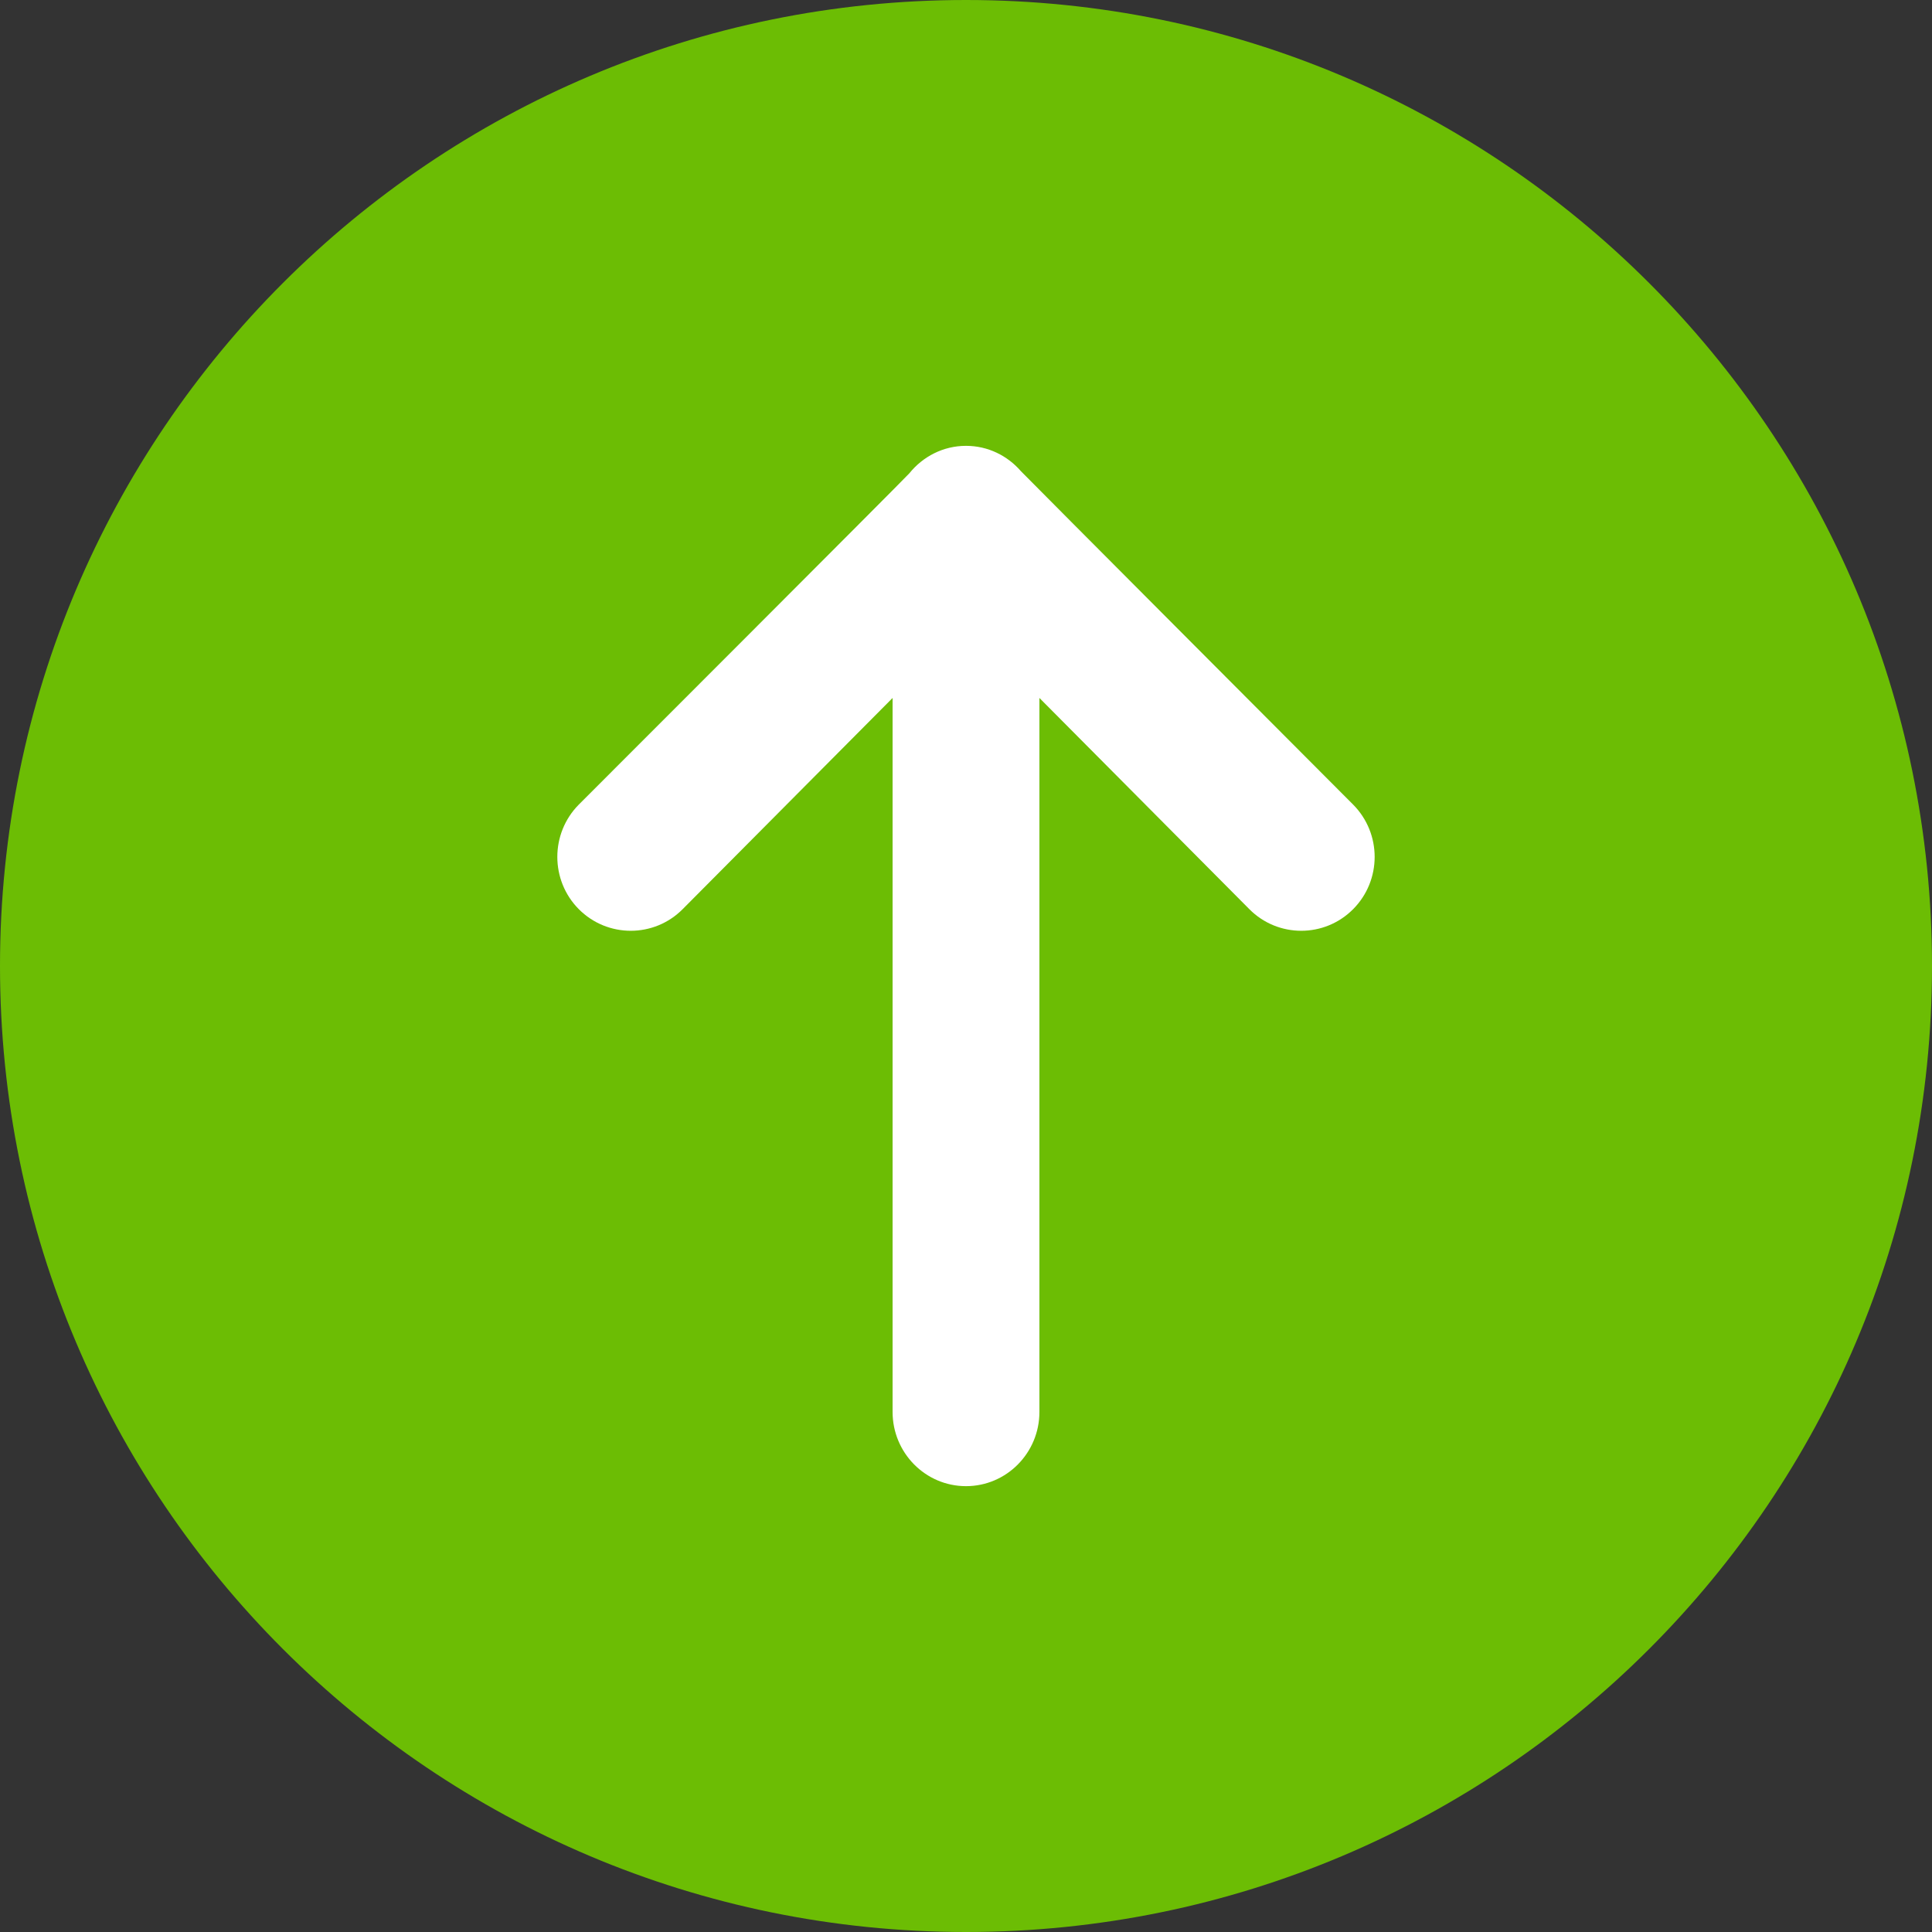 <svg width="26" height="26" viewBox="0 0 26 26" fill="none" xmlns="http://www.w3.org/2000/svg">
<rect x="0" y="0" width="26" height="26" fill="#333333" stroke="none"/>
<path fill-rule="evenodd" clip-rule="evenodd" d="M13 26C20.18 26 26 20.18 26 13C26 5.821 20.18 0 13 0C5.821 0 0 5.821 0 13C0 20.18 5.821 26 13 26" fill="#6CBD04"/>
<path fill-rule="evenodd" clip-rule="evenodd" d="M18.21 10.828C18.21 10.828 13.777 6.384 13.74 6.342C13.559 6.133 13.296 6 13 6C12.692 6 12.419 6.145 12.238 6.369C12.2 6.417 7.789 10.828 7.789 10.828C7.404 11.217 7.404 11.847 7.789 12.235C8.175 12.623 8.802 12.623 9.187 12.235L12.012 9.393V19.001C12.012 19.552 12.454 20 13 20C13.546 20 13.988 19.552 13.988 19.001V9.393L16.813 12.235C17.198 12.623 17.825 12.623 18.21 12.235C18.596 11.847 18.596 11.217 18.21 10.828" fill="white"/>
</svg>
